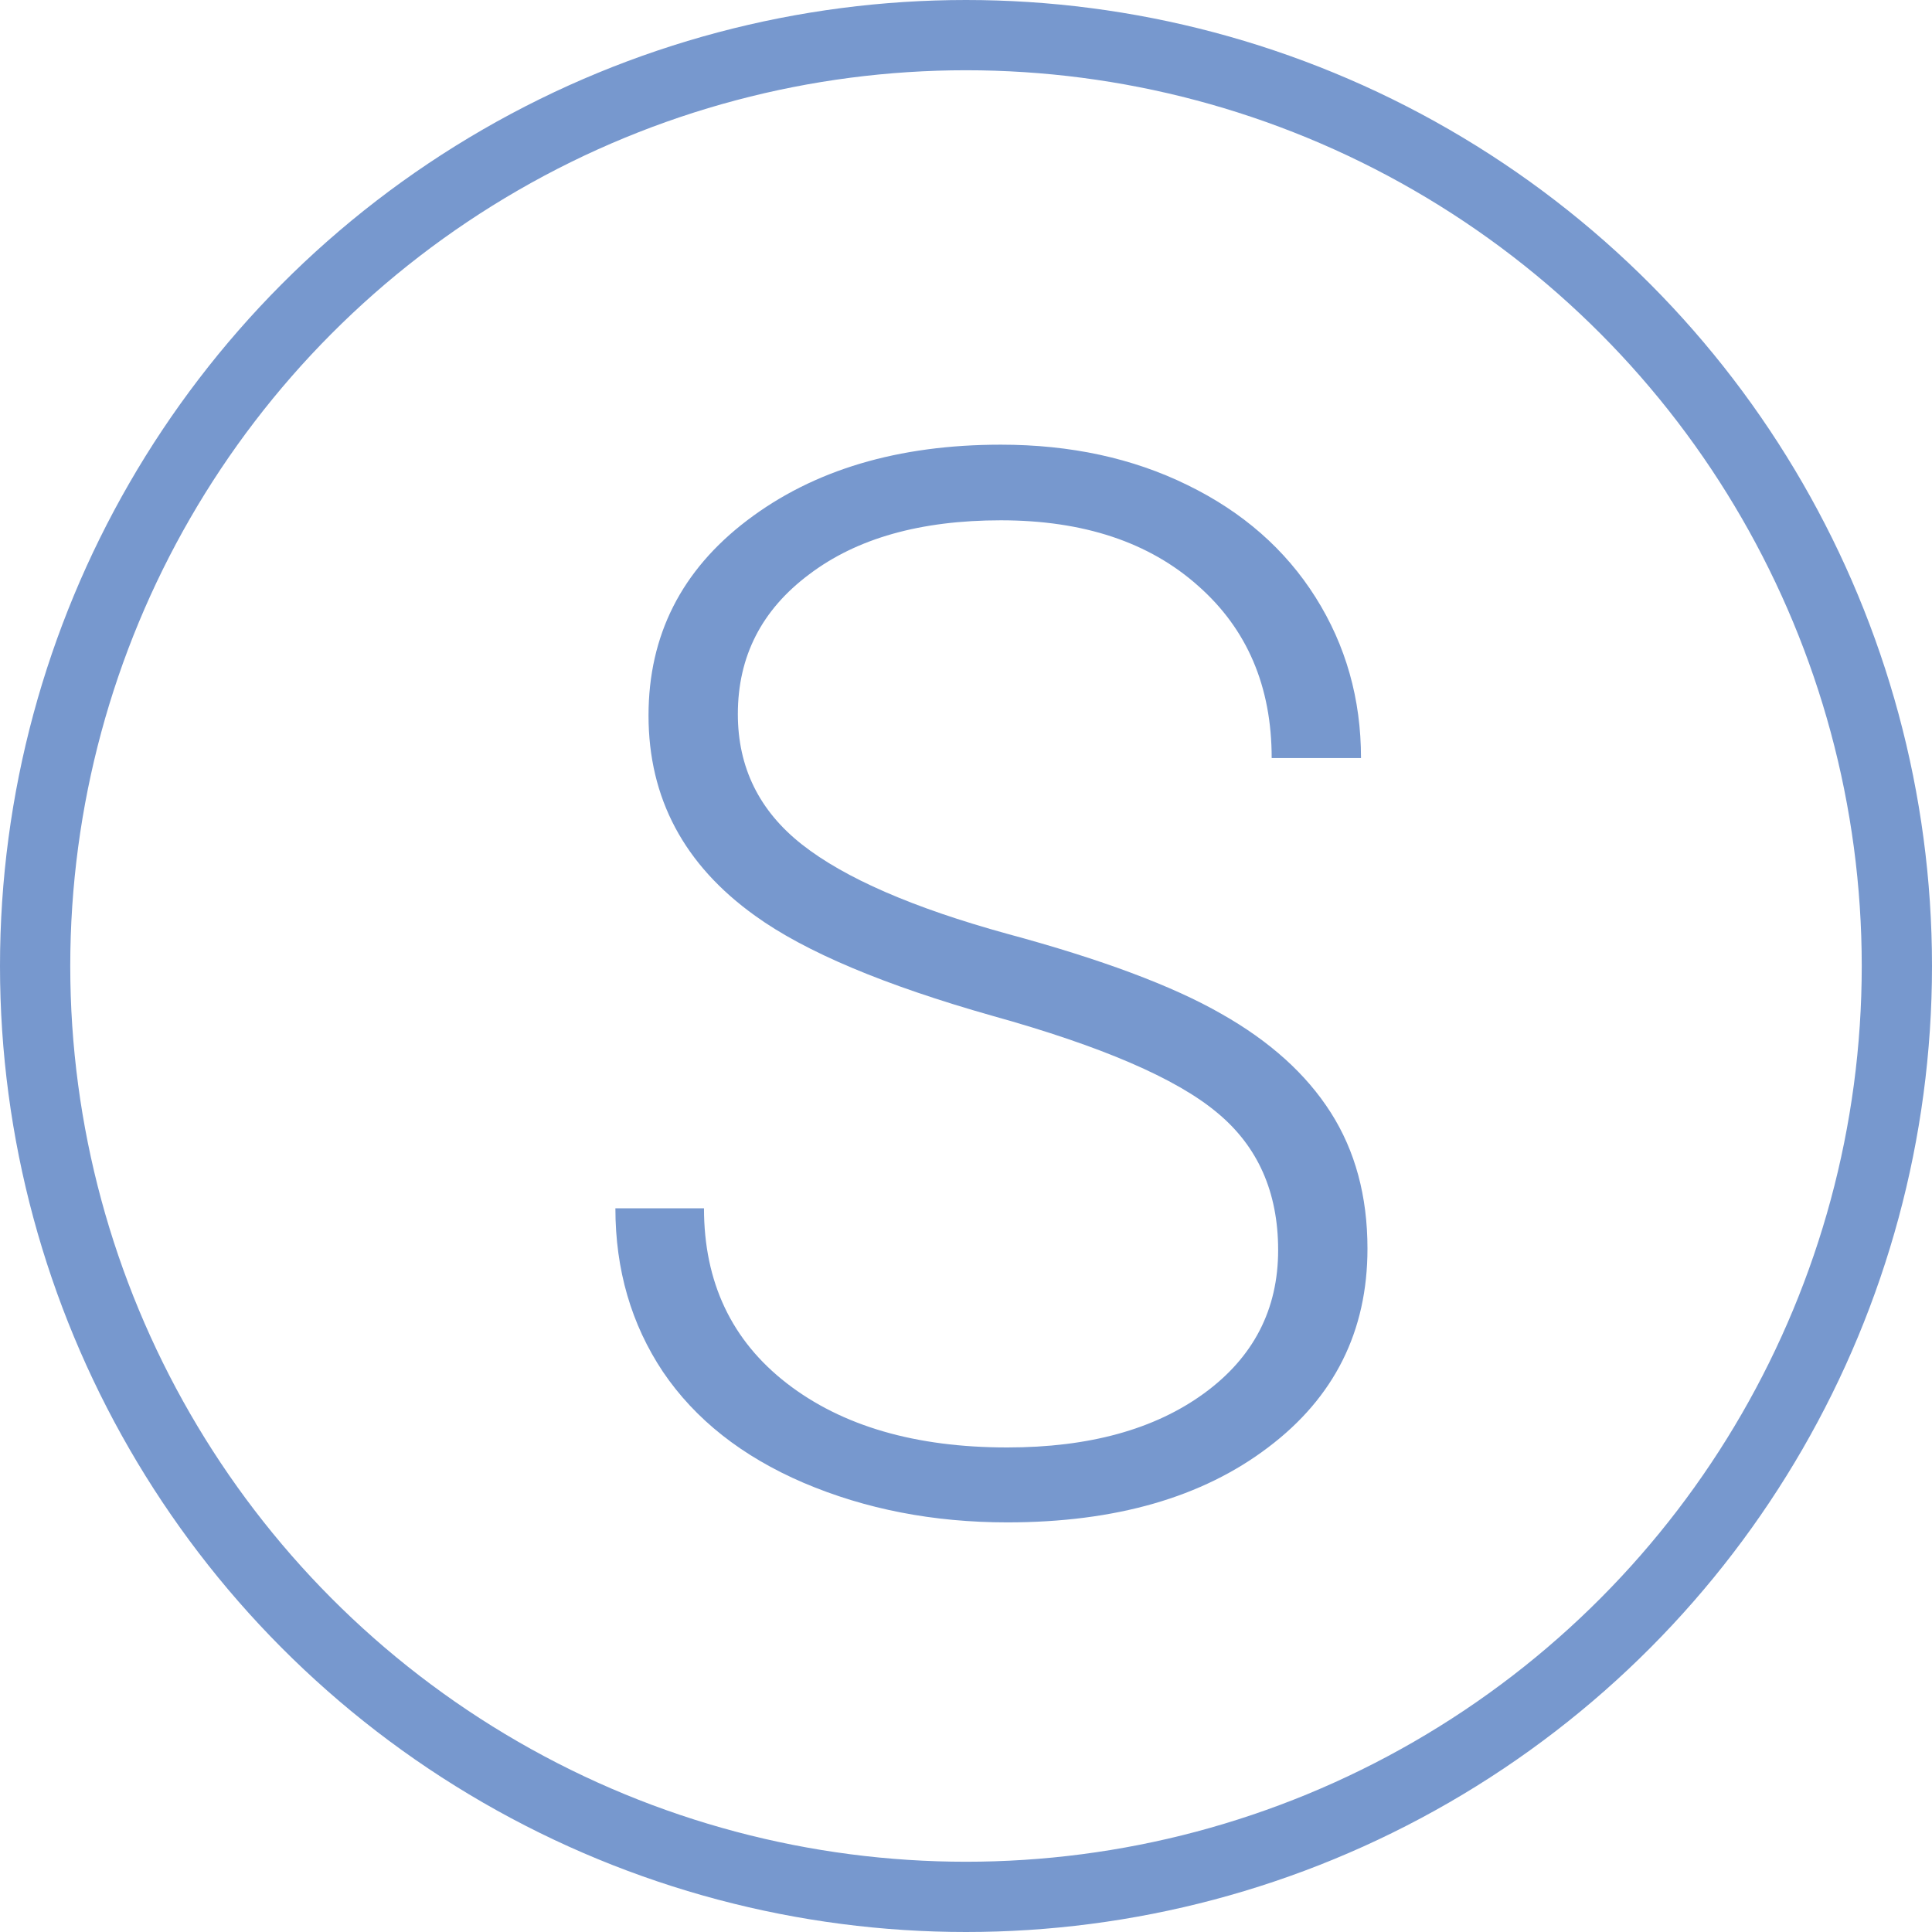 <svg width="55" height="55" viewBox="0 0 55 55" fill="none" xmlns="http://www.w3.org/2000/svg">
<circle cx="27.5" cy="27.5" r="26.5" stroke="#7798CE" stroke-width="2"/>
<path d="M36.386 35.587C36.386 33.932 35.805 32.627 34.643 31.67C33.481 30.699 31.355 29.783 28.265 28.922C25.175 28.047 22.919 27.097 21.498 26.071C19.474 24.622 18.462 22.722 18.462 20.37C18.462 18.087 19.399 16.234 21.272 14.812C23.159 13.377 25.565 12.659 28.491 12.659C30.473 12.659 32.244 13.042 33.802 13.807C35.374 14.573 36.591 15.639 37.453 17.007C38.314 18.374 38.745 19.898 38.745 21.58H36.202C36.202 19.543 35.504 17.909 34.11 16.679C32.715 15.434 30.842 14.812 28.491 14.812C26.207 14.812 24.389 15.325 23.036 16.351C21.682 17.362 21.005 18.688 21.005 20.329C21.005 21.847 21.614 23.084 22.831 24.041C24.047 24.998 25.996 25.846 28.675 26.584C31.355 27.308 33.385 28.067 34.766 28.86C36.147 29.64 37.186 30.576 37.883 31.67C38.581 32.764 38.929 34.056 38.929 35.546C38.929 37.897 37.986 39.784 36.099 41.206C34.226 42.628 31.752 43.339 28.675 43.339C26.57 43.339 24.635 42.963 22.872 42.211C21.122 41.459 19.789 40.406 18.873 39.053C17.97 37.699 17.519 36.147 17.519 34.397H20.041C20.041 36.503 20.828 38.164 22.4 39.381C23.972 40.597 26.064 41.206 28.675 41.206C31 41.206 32.866 40.693 34.274 39.668C35.682 38.642 36.386 37.282 36.386 35.587Z" fill="#7798CE"/>
</svg>
